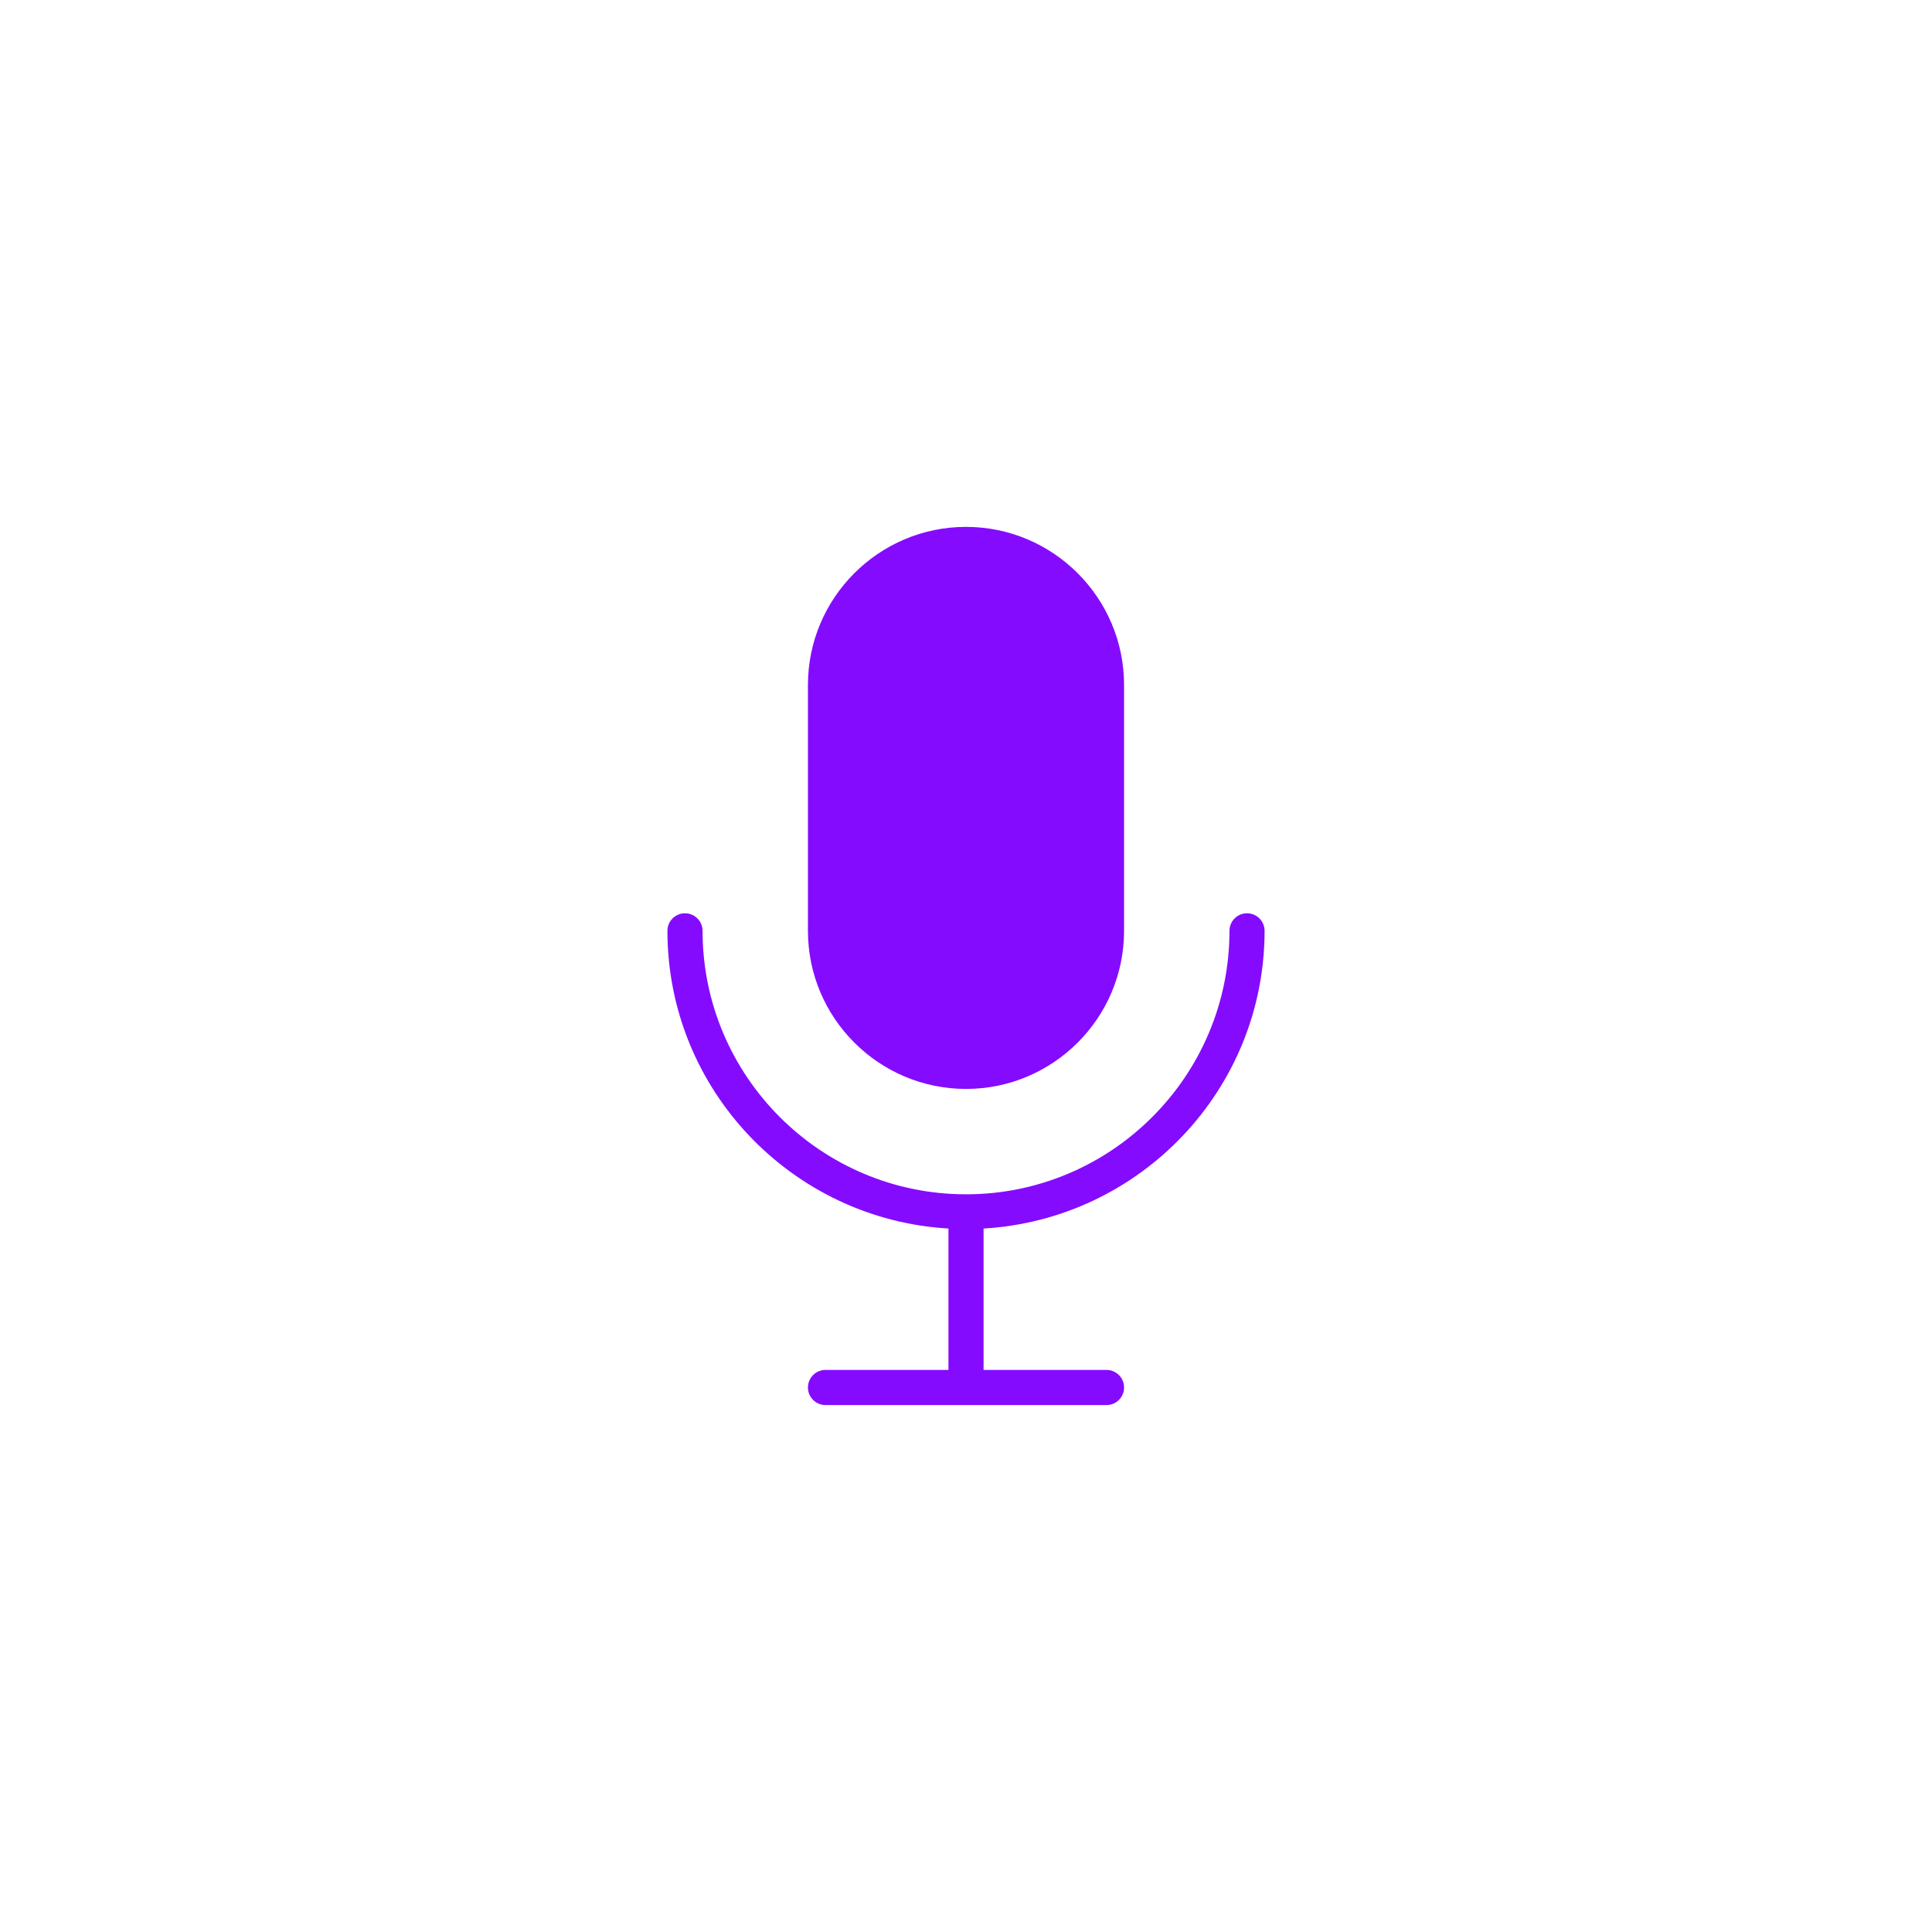 <svg xmlns="http://www.w3.org/2000/svg" width="70" height="70" viewBox="0 0 70 70" style="width: 100%; height: 100%;"><desc>Made with illustrio</desc>
  
<g class="base"><g fill="none" fill-rule="evenodd" stroke="none" class="main-fill">
    
    
  </g><g fill="none" transform="translate(24.182 19.09)" stroke="none" class="main-fill">
      <path d="M10.818,20.364 C13.976,20.364 16.545,17.795 16.545,14.636 L16.545,5.727 C16.545,2.57 13.976,0 10.818,0 C7.661,0 5.091,2.57 5.091,5.727 L5.091,14.636 C5.091,17.795 7.661,20.364 10.818,20.364 L10.818,20.364 Z" fill="none" stroke="none" class="main-fill"></path>
      <path d="M21.636,14.636 C21.636,14.285 21.352,14 21,14 C20.648,14 20.364,14.285 20.364,14.636 C20.364,19.9 16.082,24.182 10.818,24.182 C5.555,24.182 1.273,19.9 1.273,14.636 C1.273,14.285 0.988,14 0.636,14 C0.285,14 0,14.285 0,14.636 C0,20.387 4.513,25.091 10.182,25.422 L10.182,30.545 L5.727,30.545 C5.376,30.545 5.091,30.83 5.091,31.182 C5.091,31.534 5.376,31.818 5.727,31.818 L15.909,31.818 C16.261,31.818 16.545,31.534 16.545,31.182 C16.545,30.83 16.261,30.545 15.909,30.545 L11.455,30.545 L11.455,25.422 C17.123,25.091 21.636,20.387 21.636,14.636 L21.636,14.636 Z" fill="none" stroke="none" class="main-fill"></path>
    </g></g><style>
          .main-fill {fill: #850bff;}
          .main-stroke {stroke: #850bff;}
          .secondary-fill {fill: #EC8094;}
          .secondary-stroke {stroke: #EC8094;}

          .main-fill--darken {fill: #5f00bd;}
          .main-stroke--darken {stroke: #5f00bd;}
          .secondary-fill--darken {fill: #e23d5c;}
          .secondary-stroke--darken {stroke: #e23d5c;}

          .main-fill--darkener {fill: #45008a;}
          .main-stroke--darkener {stroke: #45008a;}
          .secondary-fill--darkener {fill: #ce1f3f;}
          .secondary-stroke--darkener {stroke: #ce1f3f;}
        </style></svg>